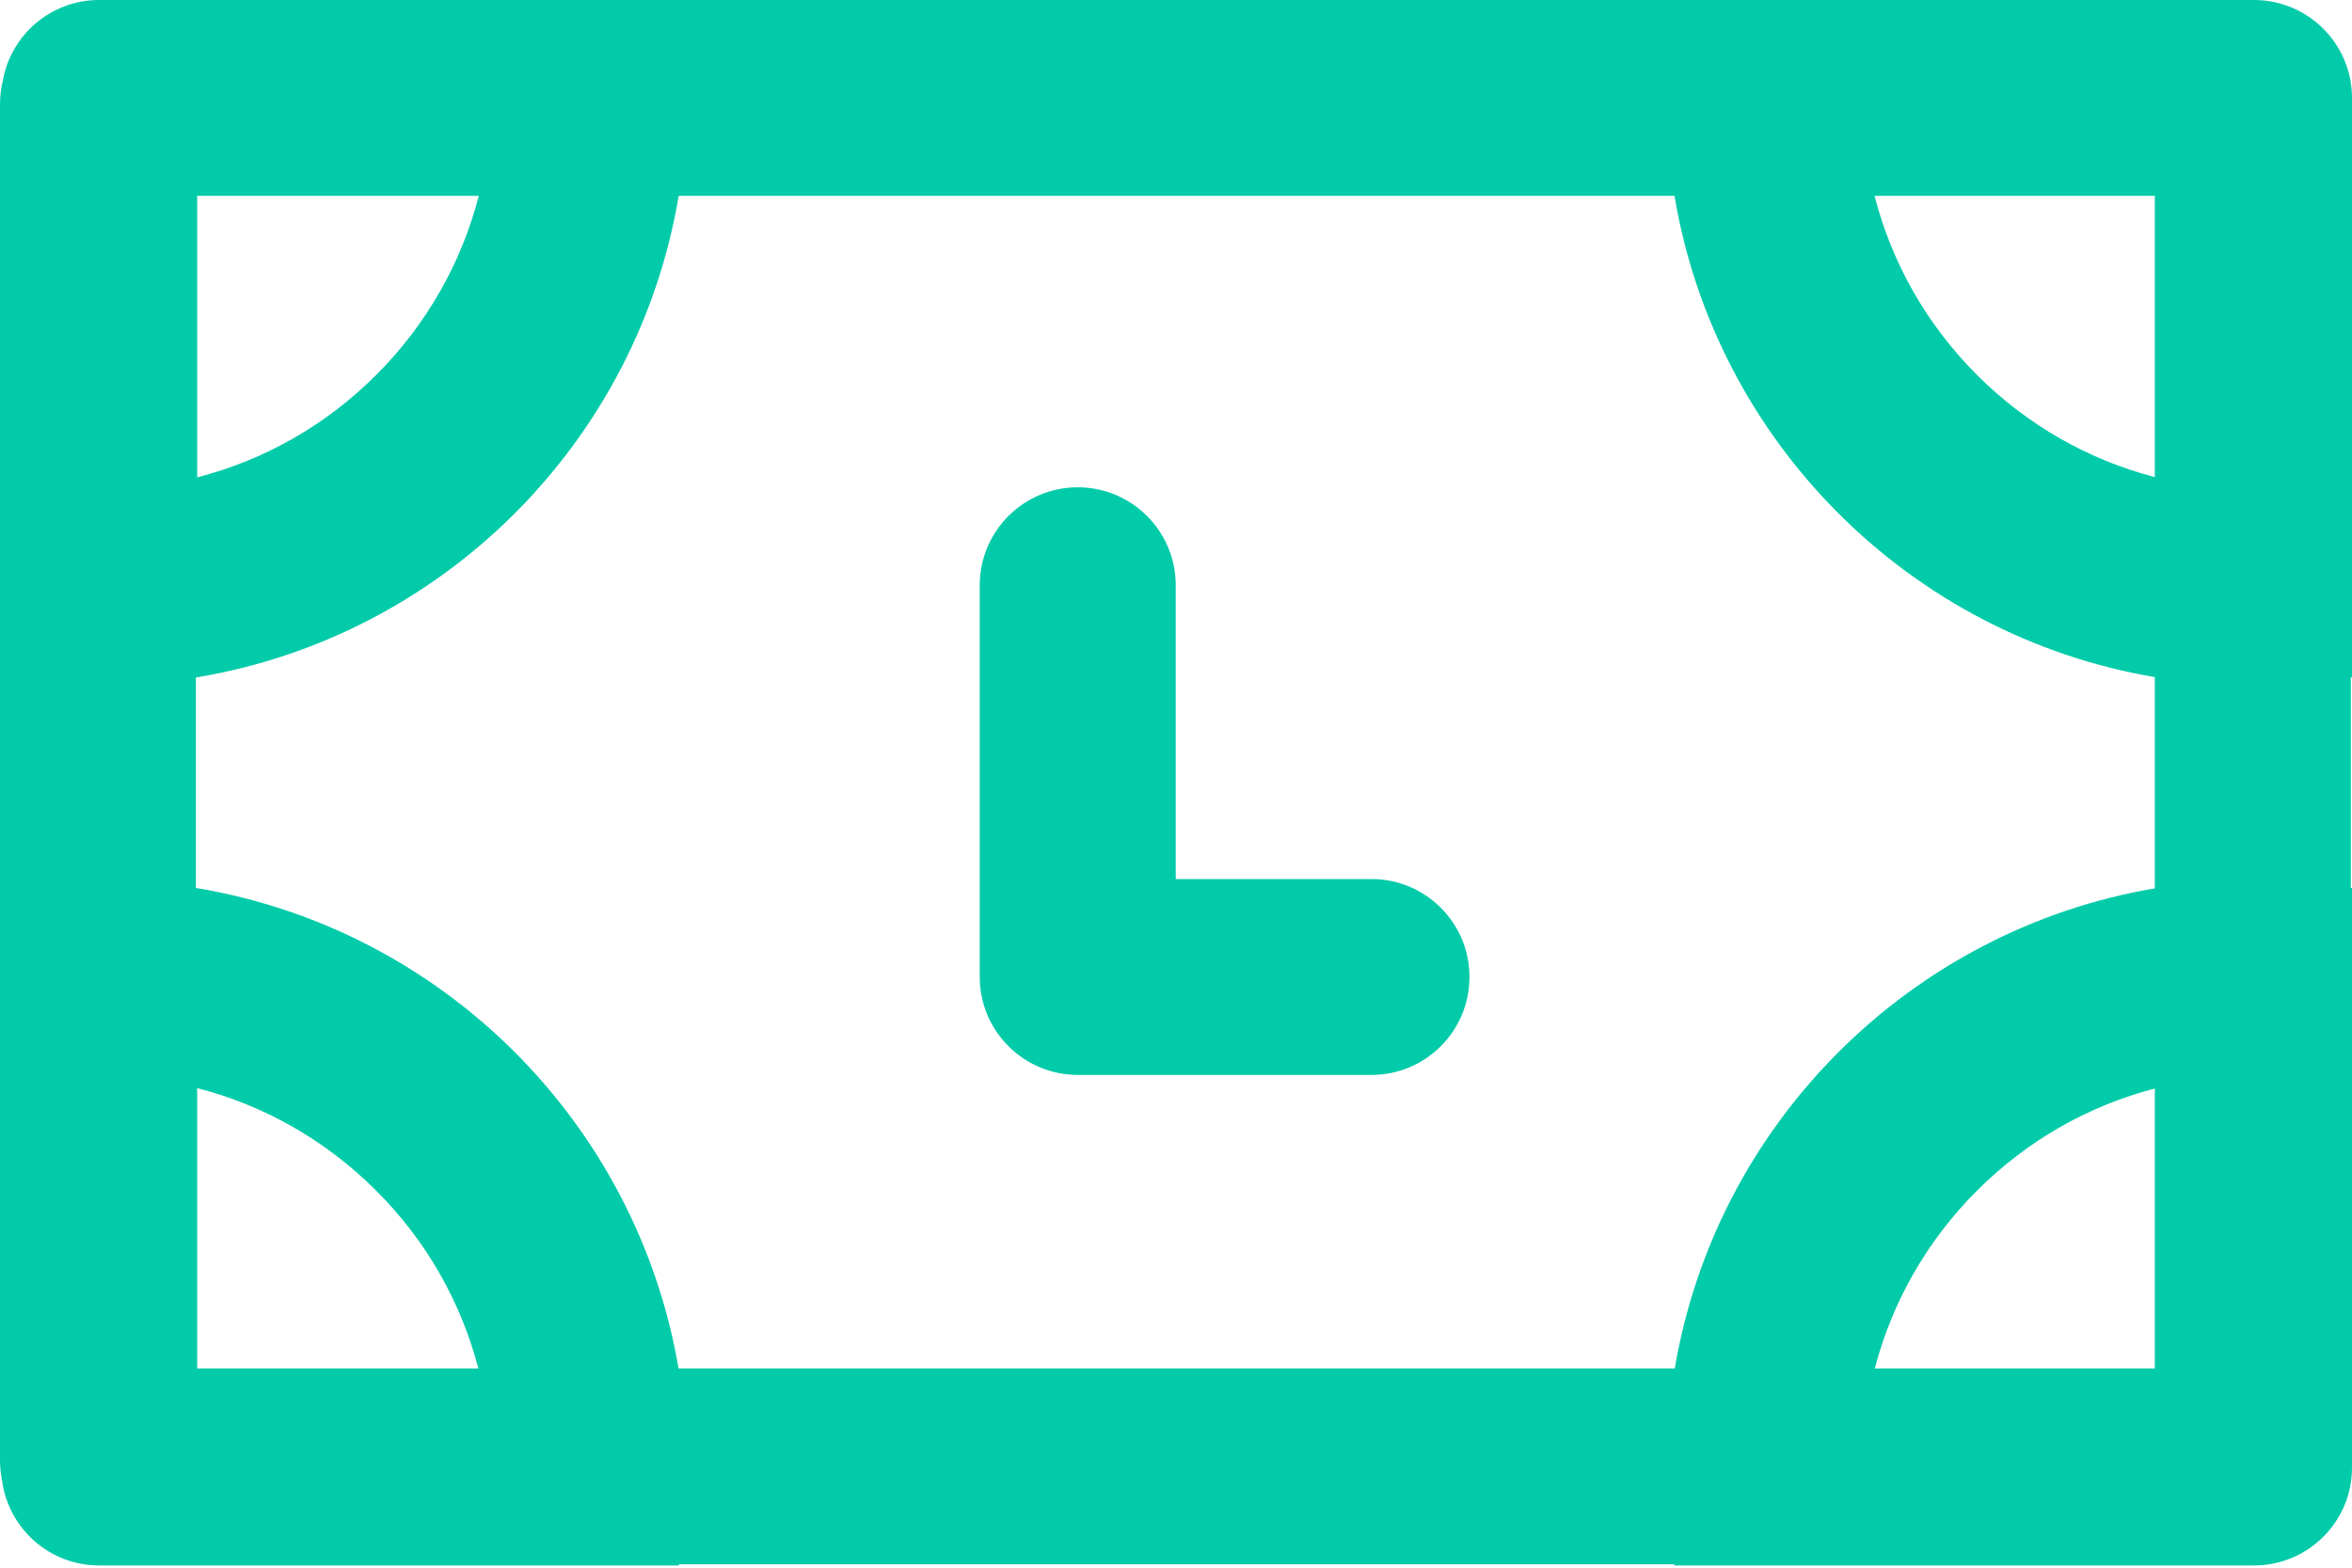 <svg width="18" height="12" viewBox="0 0 18 12" fill="none" xmlns="http://www.w3.org/2000/svg">
<path d="M17.19 0H0.801C0.801 0 0.801 0 0.801 0H0.759C0.389 0 0.082 0.268 0.021 0.62C0.007 0.678 0 0.738 0 0.801V11.174C0 11.229 0.006 11.283 0.016 11.335C0.066 11.701 0.379 11.983 0.759 11.983H5.194C5.195 11.98 5.195 11.977 5.196 11.974H12.813C12.814 11.977 12.814 11.98 12.815 11.983H17.25C17.664 11.983 18 11.648 18 11.234V6.799C17.997 6.798 17.994 6.798 17.991 6.797V5.186C17.994 5.186 17.997 5.185 18 5.185V0.75C18 0.336 17.664 0 17.25 0H17.19C17.19 0 17.19 0 17.19 0ZM5.193 10.475C4.873 8.593 3.384 7.109 1.499 6.797V5.186C3.387 4.874 4.878 3.386 5.194 1.499H12.815C13.13 3.379 14.612 4.864 16.491 5.183V6.8C14.616 7.119 13.135 8.599 12.817 10.475H5.193V10.475ZM16.491 3.652C15.981 3.519 15.513 3.253 15.13 2.87C14.745 2.485 14.478 2.013 14.346 1.499H16.491V3.652ZM1.509 3.654V1.499H3.664C3.532 2.013 3.264 2.485 2.879 2.87C2.494 3.255 2.023 3.522 1.509 3.654ZM1.509 10.475V8.329C2.023 8.461 2.494 8.729 2.879 9.114C3.262 9.496 3.528 9.965 3.661 10.475H1.509ZM14.348 10.475C14.481 9.965 14.747 9.497 15.13 9.114C15.513 8.731 15.981 8.465 16.491 8.332V10.475H14.348Z" fill="#02CBA9"/>
<path d="M8.248 3.73C7.834 3.73 7.498 4.066 7.498 4.48V7.478C7.498 7.892 7.834 8.228 8.248 8.228H10.497C10.911 8.228 11.246 7.892 11.246 7.478C11.246 7.065 10.911 6.729 10.497 6.729H8.998V4.48C8.998 4.066 8.662 3.73 8.248 3.73Z" fill="#02CBA9"/>
</svg>
